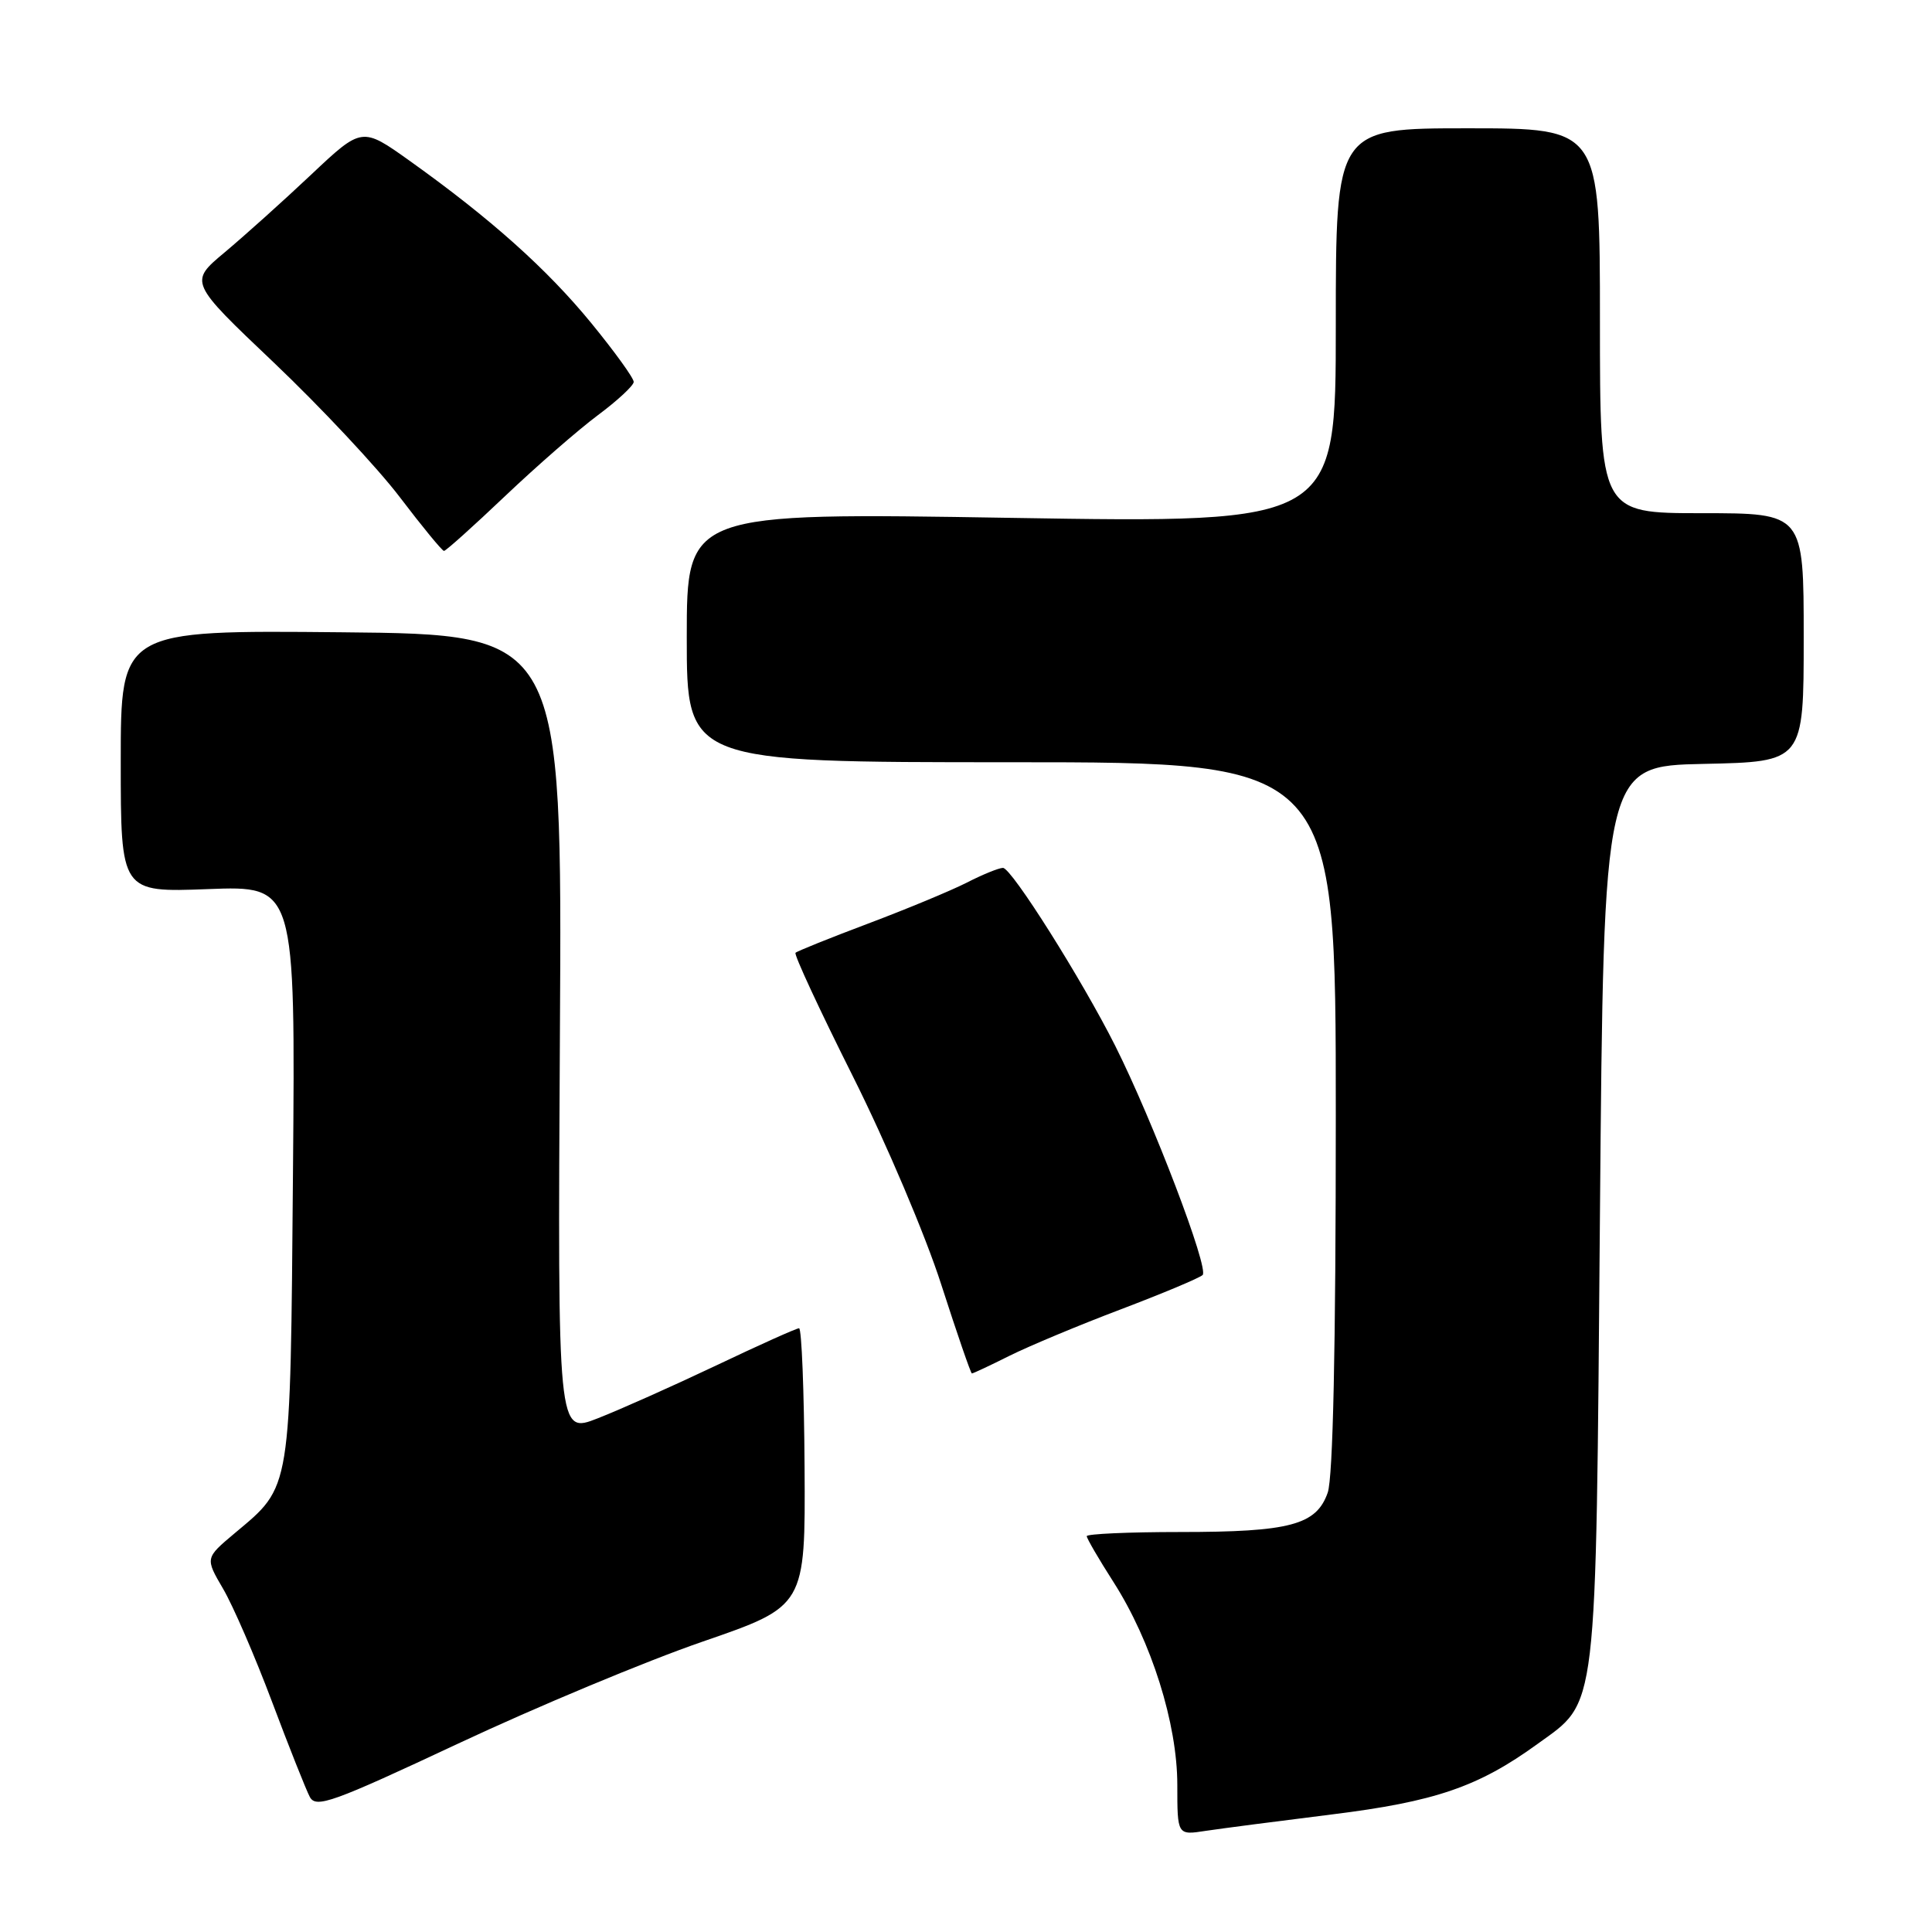 <?xml version="1.0" encoding="UTF-8" standalone="no"?>
<!DOCTYPE svg PUBLIC "-//W3C//DTD SVG 1.1//EN" "http://www.w3.org/Graphics/SVG/1.1/DTD/svg11.dtd" >
<svg xmlns="http://www.w3.org/2000/svg" xmlns:xlink="http://www.w3.org/1999/xlink" version="1.1" viewBox="0 0 256 256">
 <g >
 <path fill="currentColor"
d=" M 176.50 240.42 C 190.14 238.73 195.88 236.77 203.69 231.11 C 211.76 225.26 211.44 228.03 212.00 161.00 C 212.50 101.50 212.50 101.50 225.75 101.22 C 239.00 100.94 239.00 100.94 239.00 84.47 C 239.00 68.00 239.00 68.00 225.50 68.00 C 212.00 68.00 212.00 68.00 212.00 42.50 C 212.00 17.00 212.00 17.00 194.50 17.00 C 177.00 17.00 177.00 17.00 177.00 43.16 C 177.00 69.32 177.00 69.32 134.00 68.62 C 91.00 67.91 91.00 67.91 91.00 84.46 C 91.00 101.00 91.00 101.00 134.00 101.00 C 177.00 101.00 177.00 101.00 177.00 147.85 C 177.00 178.62 176.63 195.76 175.93 197.78 C 174.43 202.07 170.94 203.00 156.35 203.00 C 149.56 203.00 144.00 203.25 144.00 203.55 C 144.00 203.85 145.59 206.58 147.53 209.61 C 152.57 217.49 156.00 228.39 156.00 236.51 C 156.00 243.18 156.00 243.18 159.75 242.60 C 161.81 242.29 169.35 241.31 176.50 240.42 Z  M 93.11 217.52 C 106.72 212.83 106.72 212.83 106.61 194.42 C 106.55 184.29 106.22 176.00 105.88 176.00 C 105.54 176.00 100.59 178.22 94.88 180.94 C 89.17 183.65 82.11 186.80 79.19 187.94 C 73.89 190.02 73.89 190.02 74.19 137.04 C 74.50 84.06 74.50 84.06 45.25 83.78 C 16.00 83.50 16.00 83.50 16.00 100.88 C 16.00 118.25 16.00 118.25 27.57 117.81 C 39.14 117.37 39.14 117.37 38.82 155.43 C 38.46 198.02 38.66 196.82 31.10 203.16 C 27.18 206.45 27.18 206.45 29.56 210.52 C 30.87 212.75 33.79 219.49 36.04 225.48 C 38.29 231.47 40.55 237.15 41.05 238.10 C 41.87 239.63 44.01 238.86 60.74 231.02 C 71.06 226.18 85.62 220.10 93.11 217.52 Z  M 133.78 179.64 C 136.38 178.35 143.00 175.58 148.50 173.50 C 154.00 171.41 158.88 169.37 159.35 168.95 C 160.25 168.15 152.77 148.54 147.77 138.57 C 143.36 129.80 134.03 115.00 132.90 115.00 C 132.36 115.00 130.19 115.88 128.09 116.96 C 125.98 118.03 120.10 120.47 115.03 122.38 C 109.96 124.29 105.63 126.03 105.41 126.25 C 105.19 126.48 108.60 133.82 112.99 142.58 C 117.41 151.40 122.65 163.74 124.73 170.24 C 126.81 176.69 128.63 181.98 128.78 181.99 C 128.94 181.99 131.19 180.94 133.78 179.64 Z  M 66.91 65.75 C 71.11 61.76 76.66 56.92 79.24 55.00 C 81.82 53.08 83.95 51.10 83.97 50.61 C 83.99 50.12 81.46 46.62 78.37 42.84 C 72.48 35.64 65.00 28.96 54.30 21.32 C 47.96 16.80 47.96 16.80 41.22 23.15 C 37.52 26.64 32.36 31.27 29.77 33.44 C 25.05 37.38 25.05 37.38 36.31 48.07 C 42.50 53.96 50.01 61.97 52.98 65.88 C 55.96 69.80 58.59 73.00 58.83 73.00 C 59.08 73.00 62.71 69.74 66.91 65.75 Z "/>
</g>
</svg>